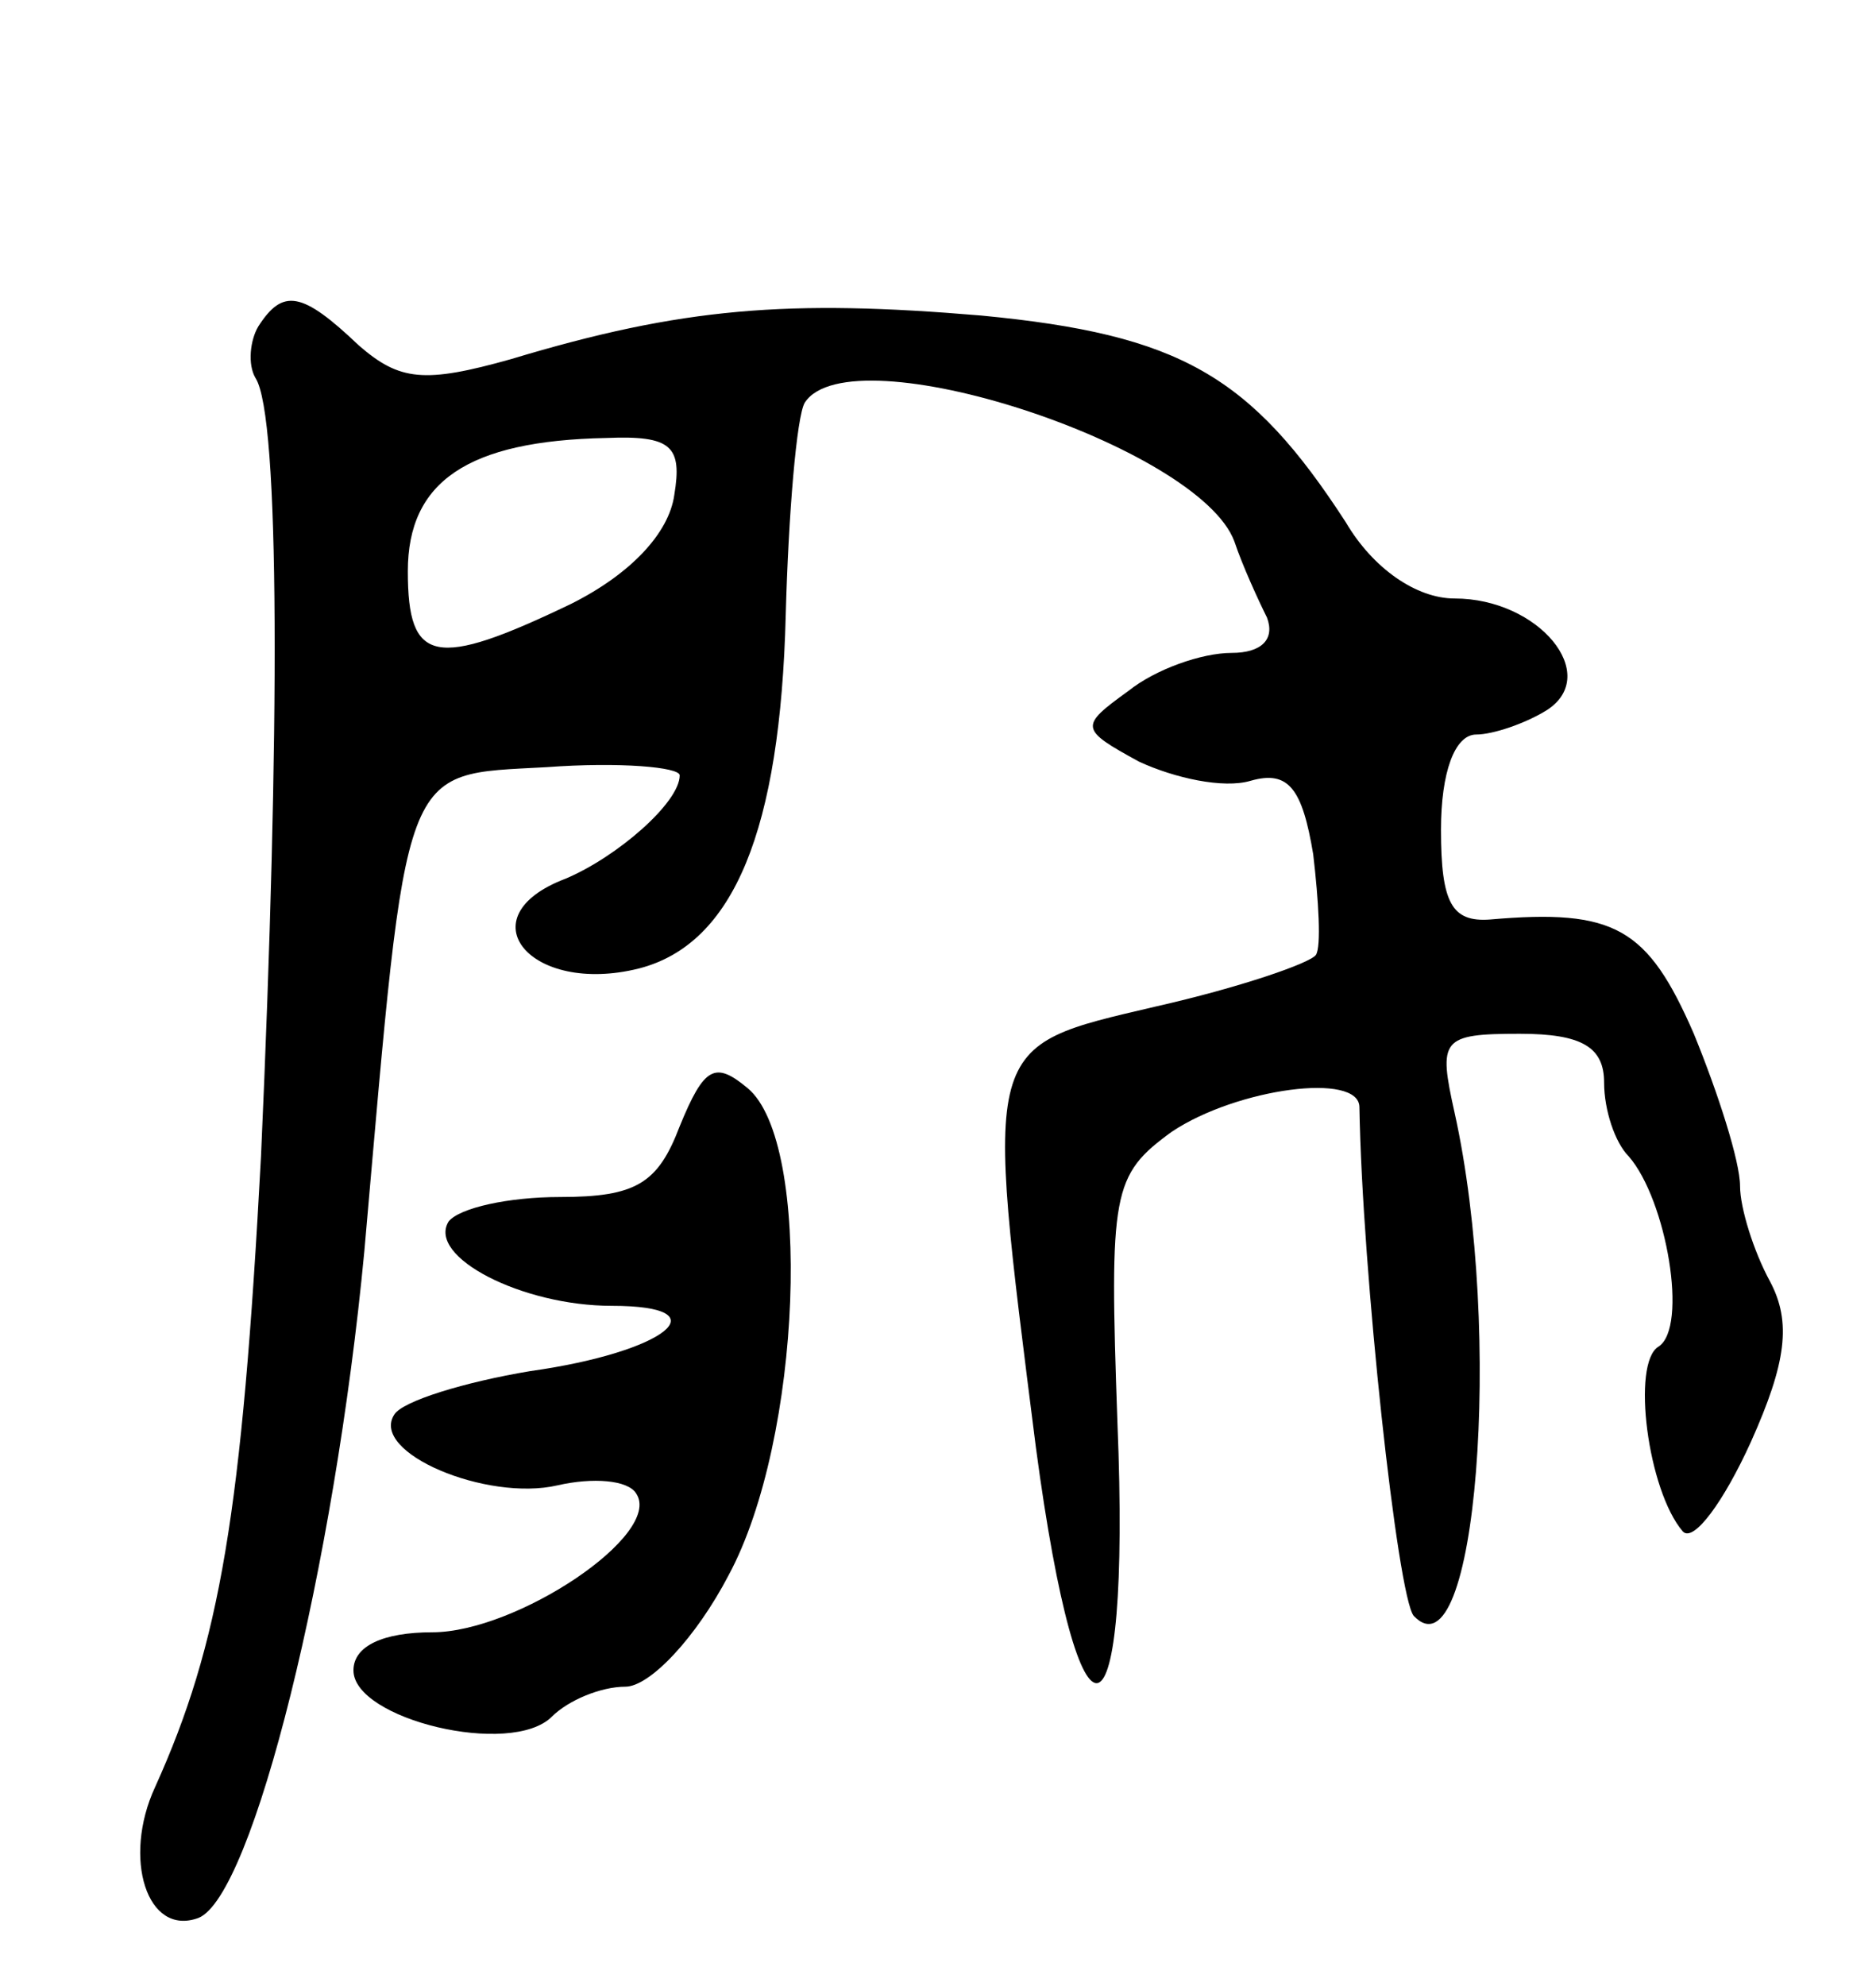 <svg version="1.0" xmlns="http://www.w3.org/2000/svg"
 width="69pt" height="73pt" viewBox="0 0 69 73"
 preserveAspectRatio="xMidYMid meet">
<g transform="translate(0,73) scale(0.1,-0.1)"
fill="#000000" stroke="none">
<path d="M95 610 c-3 -5 -4 -14 -1 -19 9 -14 9 -130 2 -286 -7 -131 -15 -179
-39 -232 -12 -26 -3 -55 16 -48 20 8 50 129 61 245 16 182 13 175 67 178 27 2
49 0 49 -3 0 -10 -23 -30 -42 -38 -37 -14 -13 -43 27 -33 35 9 52 51 54 130 1
37 4 73 7 78 17 26 145 -16 158 -51 3 -9 9 -22 12 -28 3 -8 -2 -13 -13 -13
-11 0 -28 -6 -38 -14 -18 -13 -18 -14 4 -26 13 -6 31 -10 41 -7 14 4 19 -3 23
-27 2 -17 3 -34 1 -37 -2 -3 -28 -12 -59 -19 -64 -15 -63 -12 -44 -162 16
-120 35 -114 30 9 -3 85 -2 91 20 107 24 16 69 22 69 9 1 -60 14 -180 20 -187
23 -24 33 104 15 185 -6 27 -5 29 24 29 23 0 31 -5 31 -18 0 -10 4 -22 9 -27
14 -16 22 -63 11 -70 -10 -6 -4 -53 9 -68 4 -4 15 11 25 33 13 29 15 44 7 59
-6 11 -11 27 -11 35 0 9 -8 34 -17 56 -17 39 -29 46 -75 42 -14 -1 -18 6 -18
33 0 21 5 35 13 35 6 0 18 4 26 9 20 13 -3 41 -34 41 -14 0 -30 11 -40 28 -35
54 -61 69 -134 76 -71 6 -110 3 -173 -16 -32 -9 -41 -8 -56 5 -21 20 -28 21
-37 7z m153 -62 c-2 -14 -16 -29 -38 -40 -50 -24 -60 -22 -60 12 0 33 22 48
73 49 24 1 28 -3 25 -21z"/>
<path d="M250 316 c-8 -21 -16 -26 -44 -26 -19 0 -37 -4 -41 -9 -8 -13 27 -31
60 -31 41 0 20 -17 -30 -24 -24 -4 -47 -11 -50 -16 -9 -14 34 -32 60 -26 13 3
26 2 29 -3 10 -15 -44 -51 -75 -51 -18 0 -29 -5 -29 -14 0 -18 58 -32 73 -17
6 6 18 11 27 11 9 0 26 18 38 41 27 50 31 159 7 179 -12 10 -16 8 -25 -14z"/>
</g>
</svg>
